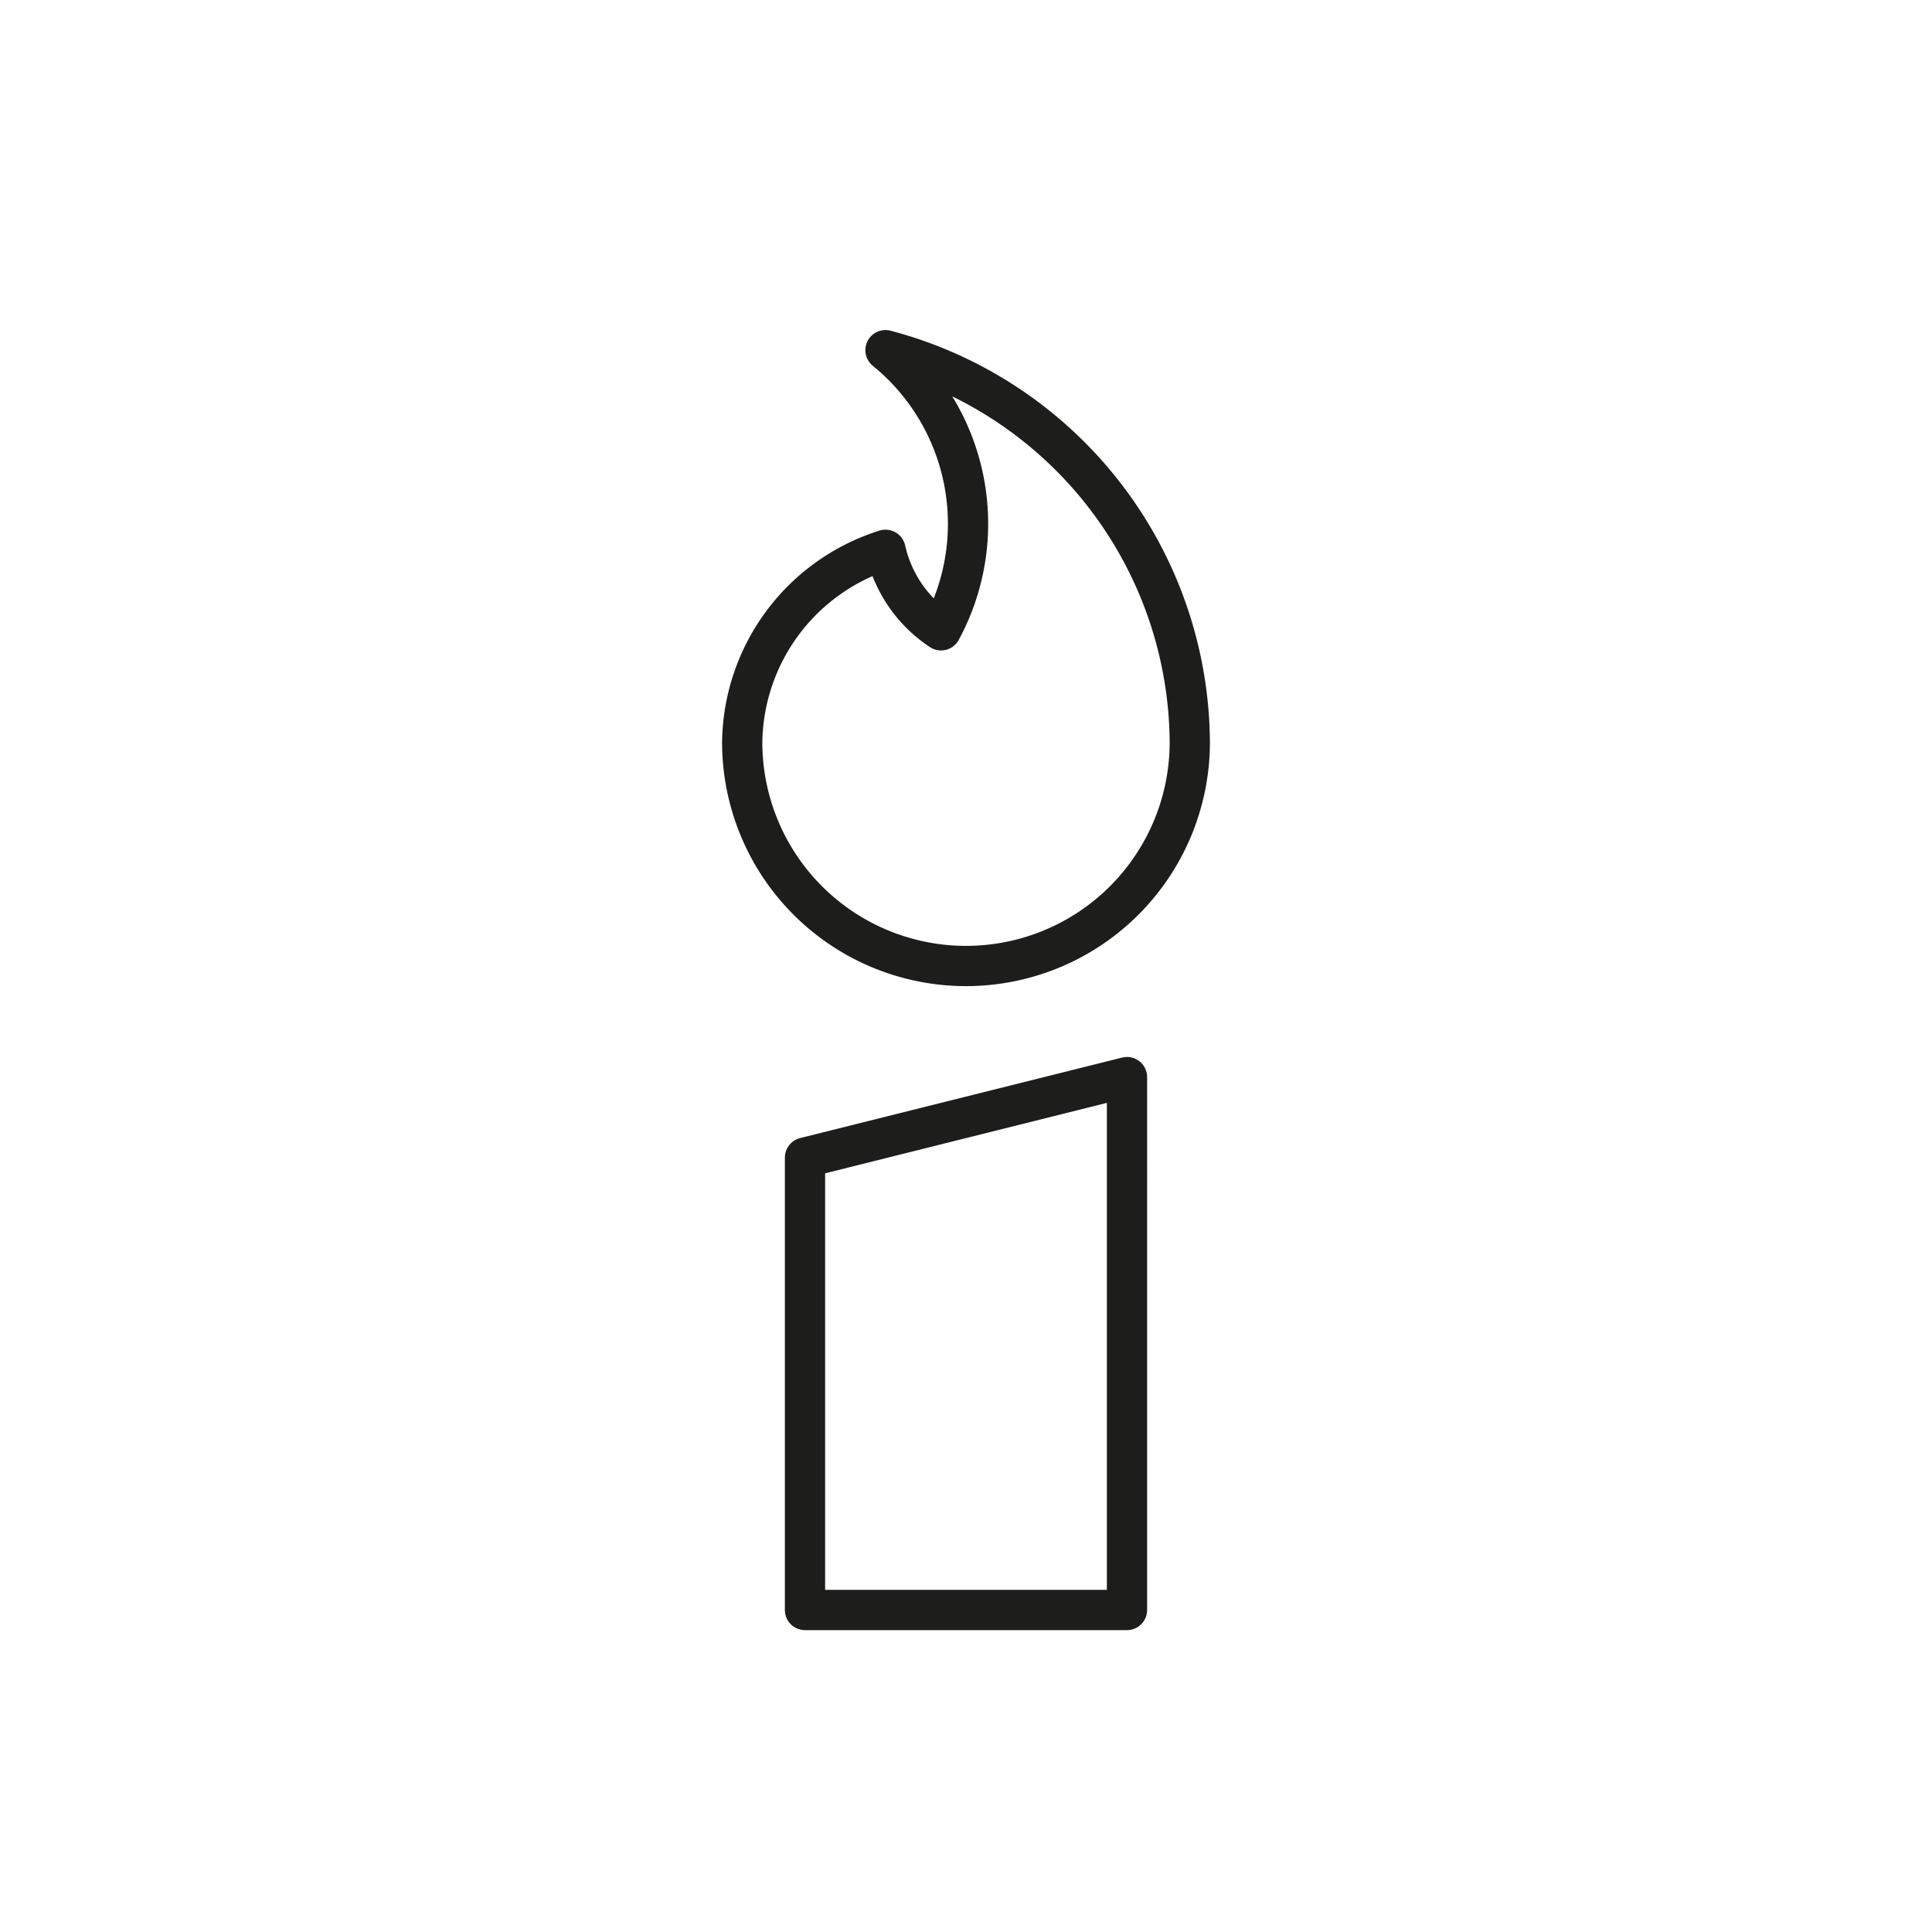 <svg id="Icones" xmlns="http://www.w3.org/2000/svg" viewBox="0 0 24 24"><defs><style>.cls-1{fill:none;stroke:#1d1d1b;stroke-linecap:round;stroke-linejoin:round;stroke-width:0.5px;}</style></defs><title>Icon - Candle</title><path id="Stroke_6850" data-name="Stroke 6850" class="cls-1" d="M14,20H10V14.38l4-1Z"/><path id="Stroke_6851" data-name="Stroke 6851" class="cls-1" d="M11,4.35a2.78,2.78,0,0,1,.69,3.48,1.62,1.62,0,0,1-.69-1A2.54,2.54,0,0,0,9.22,9.22a2.78,2.78,0,0,0,5.56,0A5.07,5.07,0,0,0,11,4.35Z"/></svg>